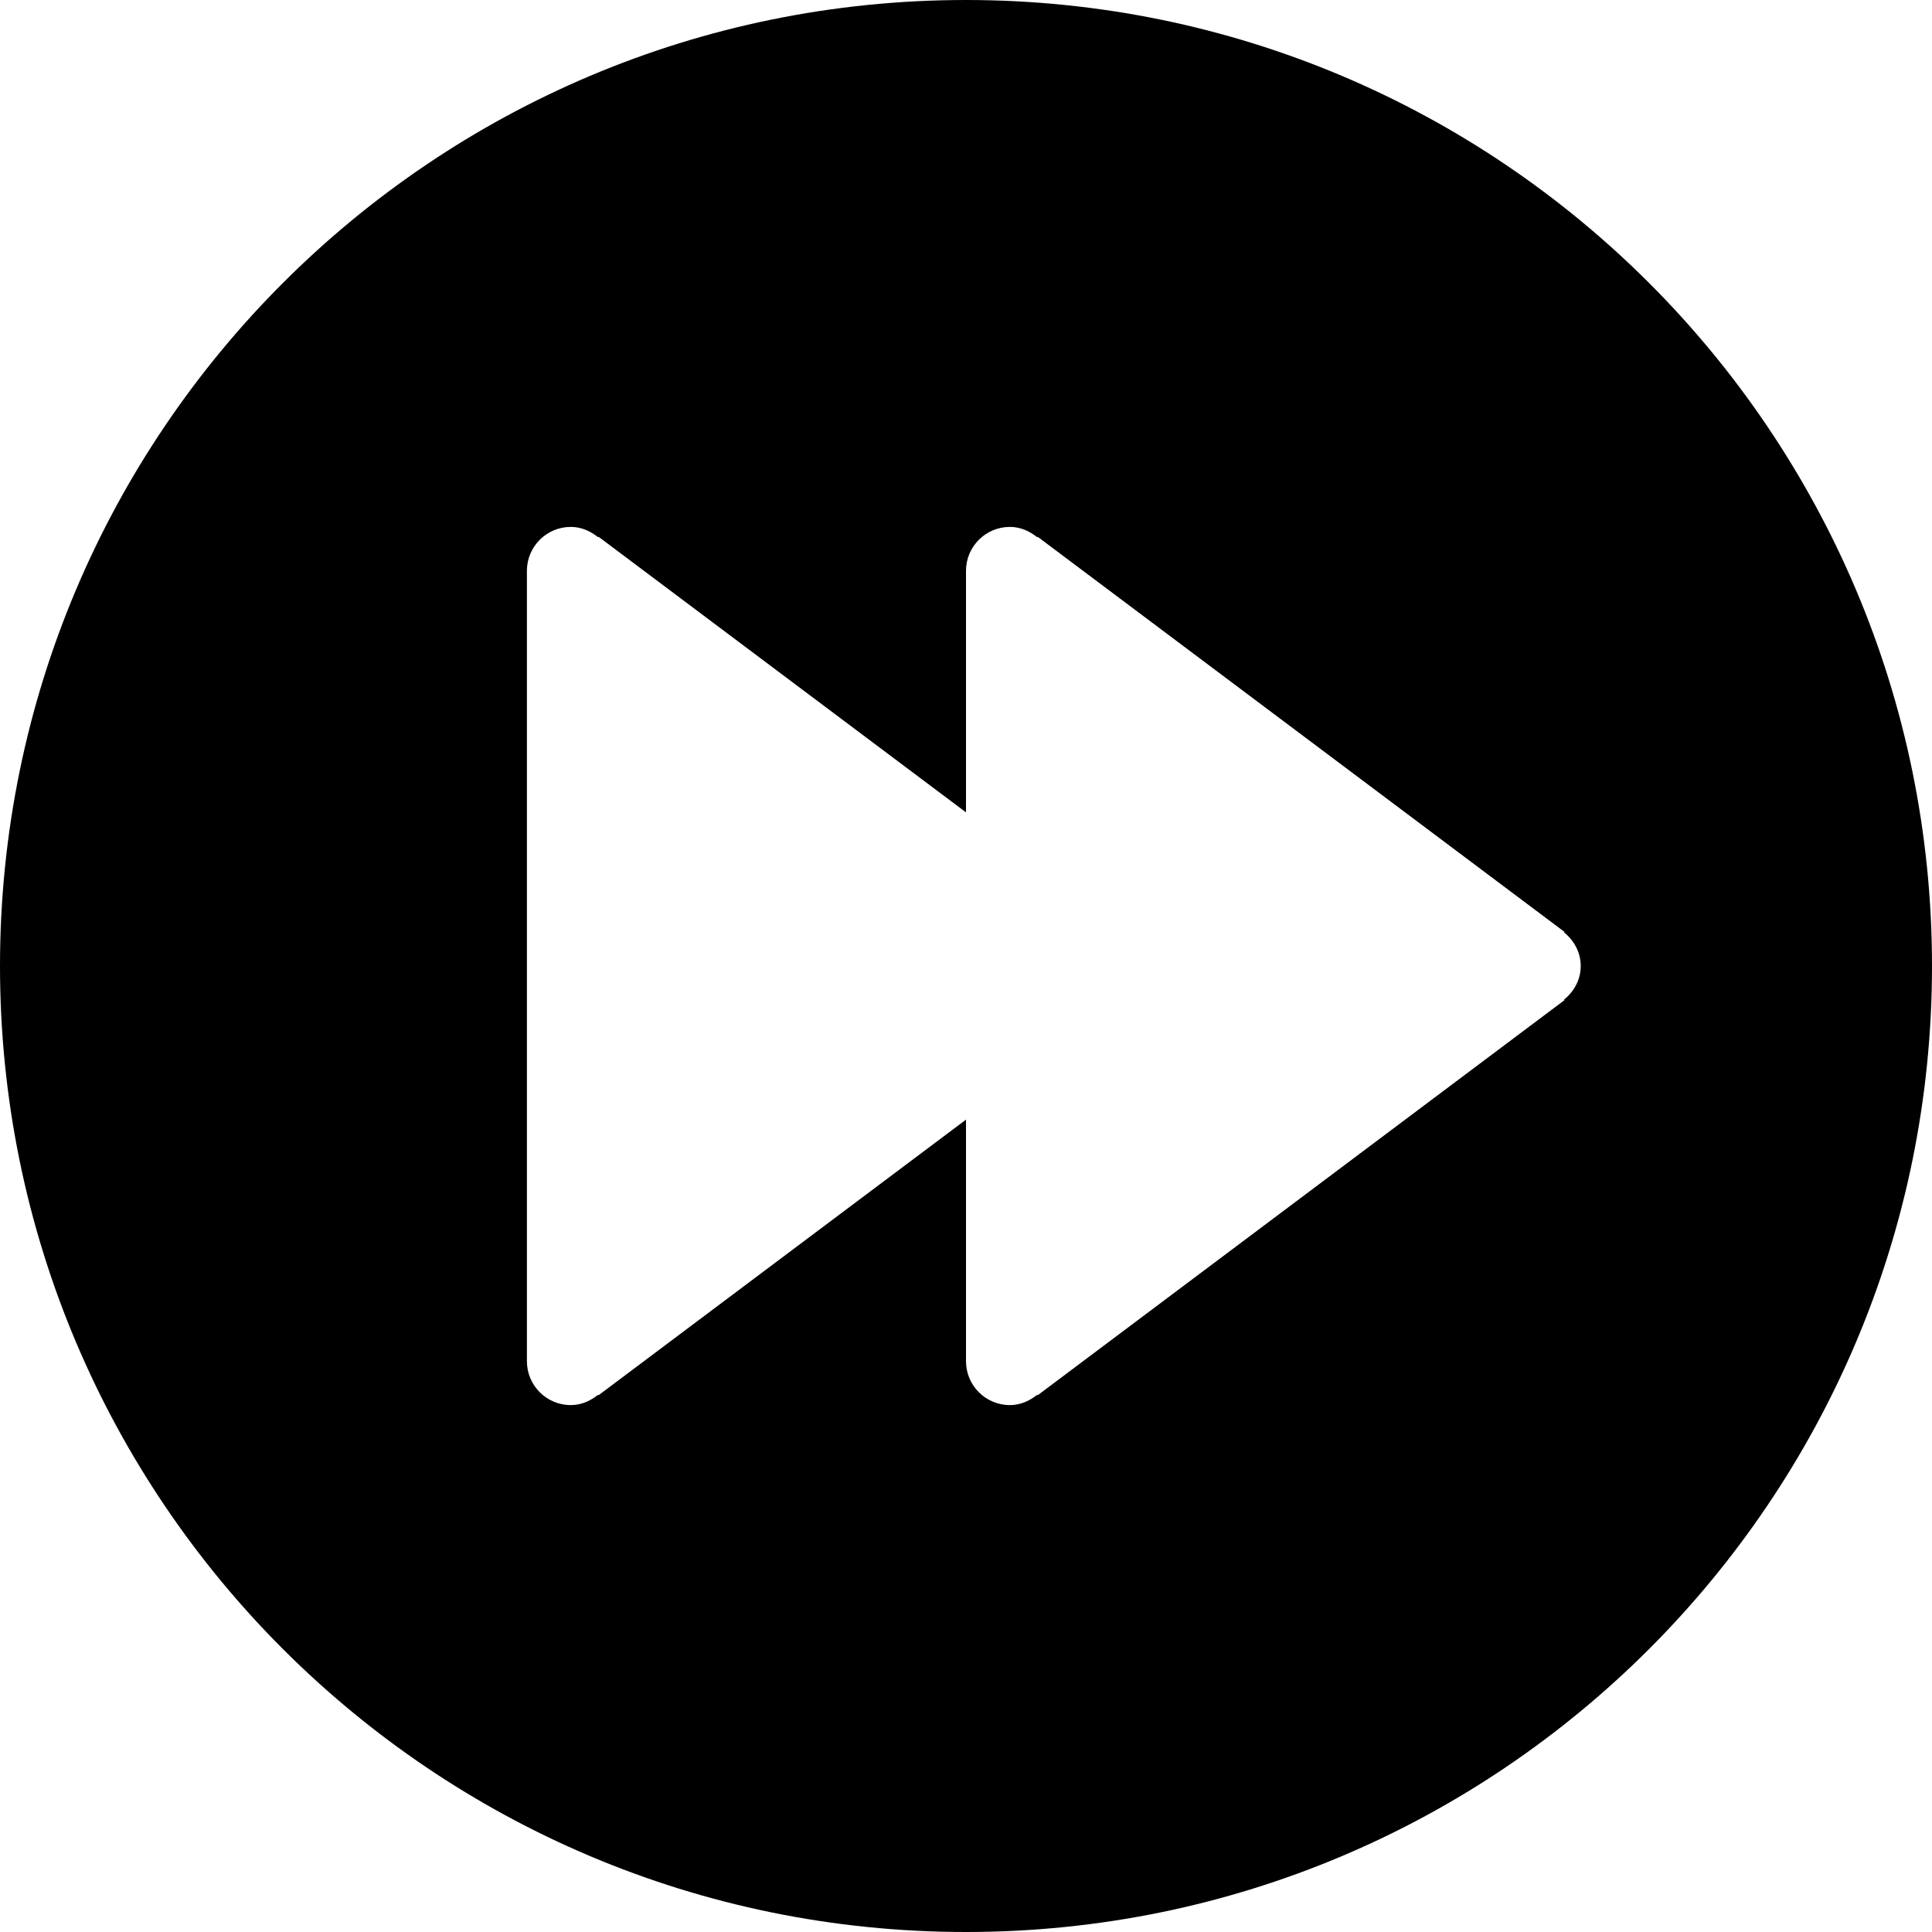 <?xml version="1.0" encoding="iso-8859-1"?>
<!-- Generator: Adobe Illustrator 16.0.4, SVG Export Plug-In . SVG Version: 6.00 Build 0)  -->
<!DOCTYPE svg PUBLIC "-//W3C//DTD SVG 1.1//EN" "http://www.w3.org/Graphics/SVG/1.1/DTD/svg11.dtd">
<svg version="1.1" id="Layer_1" xmlns="http://www.w3.org/2000/svg" xmlns:xlink="http://www.w3.org/1999/xlink" x="0px" y="0px"
	 width="44px" height="44px" viewBox="0 0 44 44" style="enable-background:new 0 0 44 44;" xml:space="preserve">
<g id="_x31_246-fast-forward_x40_2x.png">
	<g>
		<path d="M22,0C9.85,0,0,9.85,0,22s9.85,22,22,22s22-9.85,22-22S34.15,0,22,0z M35.621,22.765l0.01,0.012l-12,9l-0.01-0.012
			C23.449,31.904,23.239,32,23,32c-0.553,0-1-0.447-1-1v-5.501l-8.369,6.277l-0.01-0.012C13.449,31.904,13.239,32,13,32
			c-0.553,0-1-0.447-1-1V13c0-0.552,0.447-1,1-1c0.239,0,0.449,0.096,0.621,0.235l0.01-0.011L22,18.501V13c0-0.552,0.447-1,1-1
			c0.239,0,0.449,0.096,0.621,0.235l0.01-0.011l12,9l-0.01,0.011C35.847,21.419,36,21.687,36,22S35.847,22.582,35.621,22.765z"/>
	</g>
</g>
<g>
</g>
<g>
</g>
<g>
</g>
<g>
</g>
<g>
</g>
<g>
</g>
<g>
</g>
<g>
</g>
<g>
</g>
<g>
</g>
<g>
</g>
<g>
</g>
<g>
</g>
<g>
</g>
<g>
</g>
</svg>

